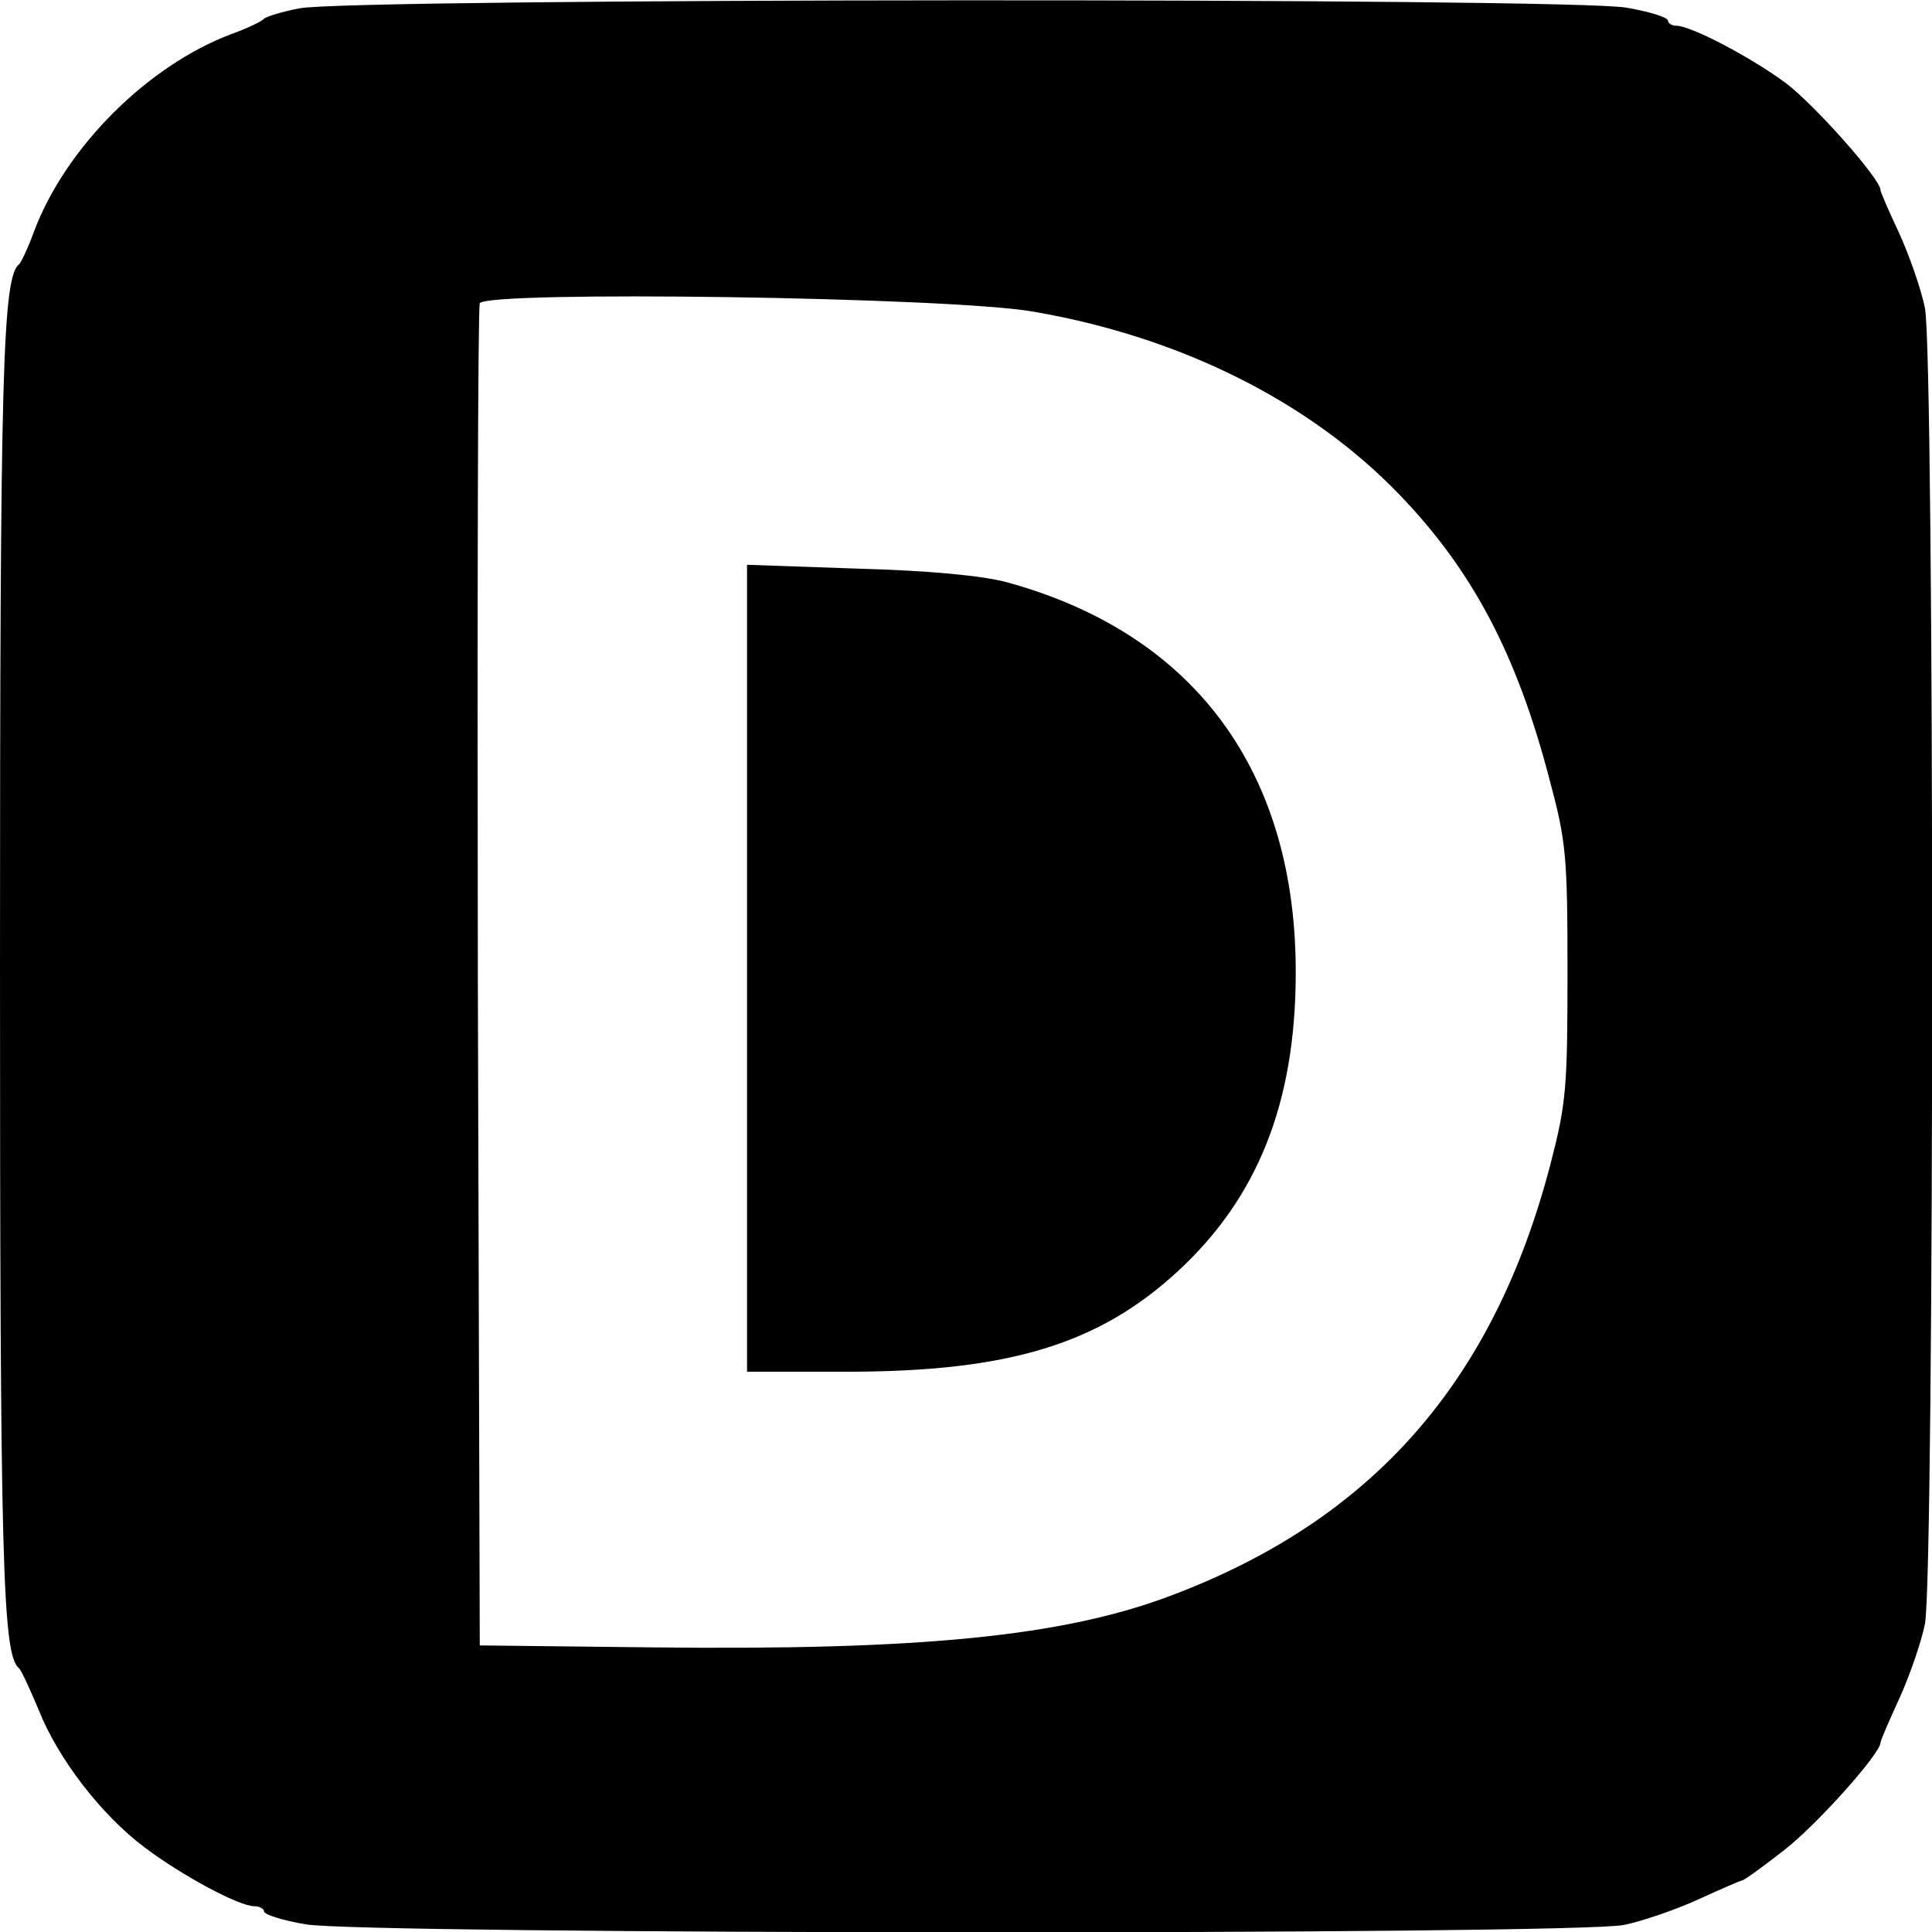 <?xml version="1.0" standalone="no"?>
<!DOCTYPE svg PUBLIC "-//W3C//DTD SVG 20010904//EN"
 "http://www.w3.org/TR/2001/REC-SVG-20010904/DTD/svg10.dtd">
<svg version="1.0" xmlns="http://www.w3.org/2000/svg"
 width="300pt" height="300pt" viewBox="0 0 300 300"
 preserveAspectRatio="xMidYMid meet">
<g transform="translate(0,300) scale(0.1,-0.1)"
fill="#000000" stroke="none">
<path d="M465 2987 c-27 -5 -52 -13 -55 -16 -3 -4 -26 -15 -51 -24 -130 -49
-257 -176 -306 -306 -9 -25 -20 -48 -23 -51 -26 -20 -30 -160 -30 -1090 0
-926 4 -1068 29 -1090 4 -3 17 -32 31 -65 30 -76 98 -164 165 -214 57 -43 146
-91 170 -91 8 0 15 -4 15 -8 0 -5 29 -14 64 -20 85 -16 1970 -17 2048 -1 29 6
81 24 116 40 35 16 65 29 67 29 3 0 32 21 64 46 51 39 151 151 151 168 0 3 13
33 29 68 16 35 34 87 40 116 15 75 15 1971 0 2044 -6 29 -24 81 -40 116 -16
34 -29 64 -29 67 0 17 -102 132 -147 166 -54 40 -147 89 -170 89 -7 0 -13 4
-13 8 0 5 -29 14 -64 20 -83 16 -1986 15 -2061 -1z m1140 -471 c227 -39 428
-139 567 -283 114 -118 183 -248 234 -443 26 -97 28 -119 28 -300 0 -179 -2
-203 -26 -296 -88 -339 -276 -553 -588 -671 -168 -64 -390 -86 -810 -81 l-265
3 -3 1035 c-1 569 0 1041 3 1049 8 20 731 10 860 -13z"/>
<path d="M1160 1496 l0 -626 155 0 c252 0 392 43 515 157 123 114 181 260 182
458 2 315 -156 531 -449 611 -37 10 -120 18 -230 21 l-173 6 0 -627z"/>
</g>
</svg>
